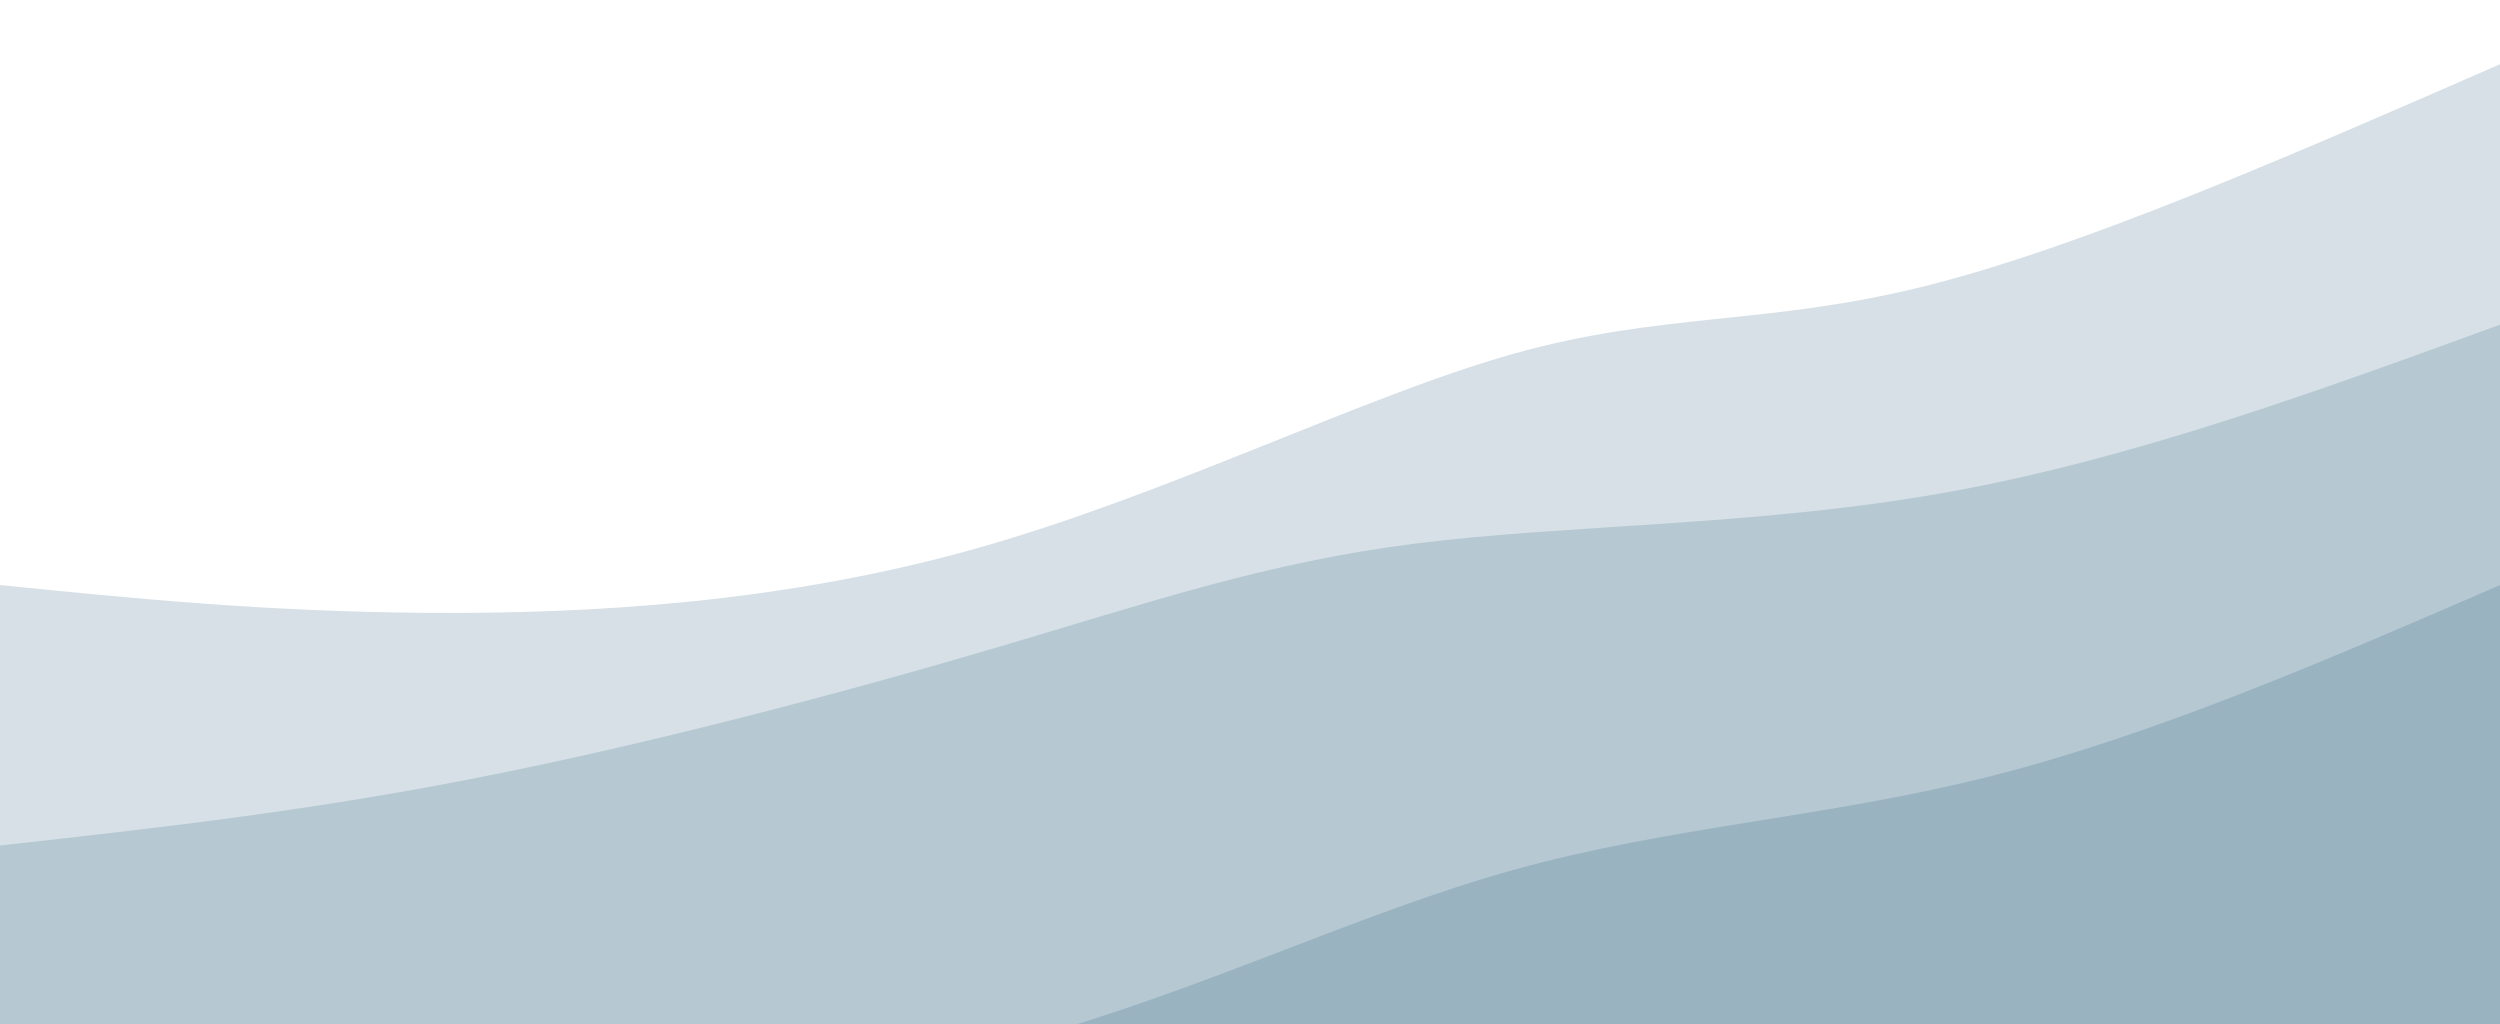 <svg xmlns="http://www.w3.org/2000/svg" class="transition duration-300 ease-in-out delay-150" viewBox="0 0 1440 590"><path fill="#9ab3c1" fill-opacity=".4" d="M0 600V337c76.191 7.665 152.383 15.33 246 16s204.66-5.656 316-37 222.976-87.708 309-112 146.435-16.512 237-39 211.282-75.244 332-128v563z" class="transition-all duration-300 ease-in-out delay-150 path-0"/><path fill="#9ab3c1" fill-opacity=".53" d="M0 600V487c87.799-9.732 175.598-19.464 275-39s210.407-48.876 299-75 154.775-49.033 242-60 195.493-9.99 303-29 214.254-58.005 321-97v413z" class="transition-all duration-300 ease-in-out delay-150 path-1"/><path fill="#9ab3c1" d="M0 600v37c88.057 2.66 176.115 5.32 276 2s211.598-12.622 313-40 192.493-72.833 283-98 180.43-30.048 275-54 193.785-66.976 293-110v263z" class="transition-all duration-300 ease-in-out delay-150 path-2"/></svg>